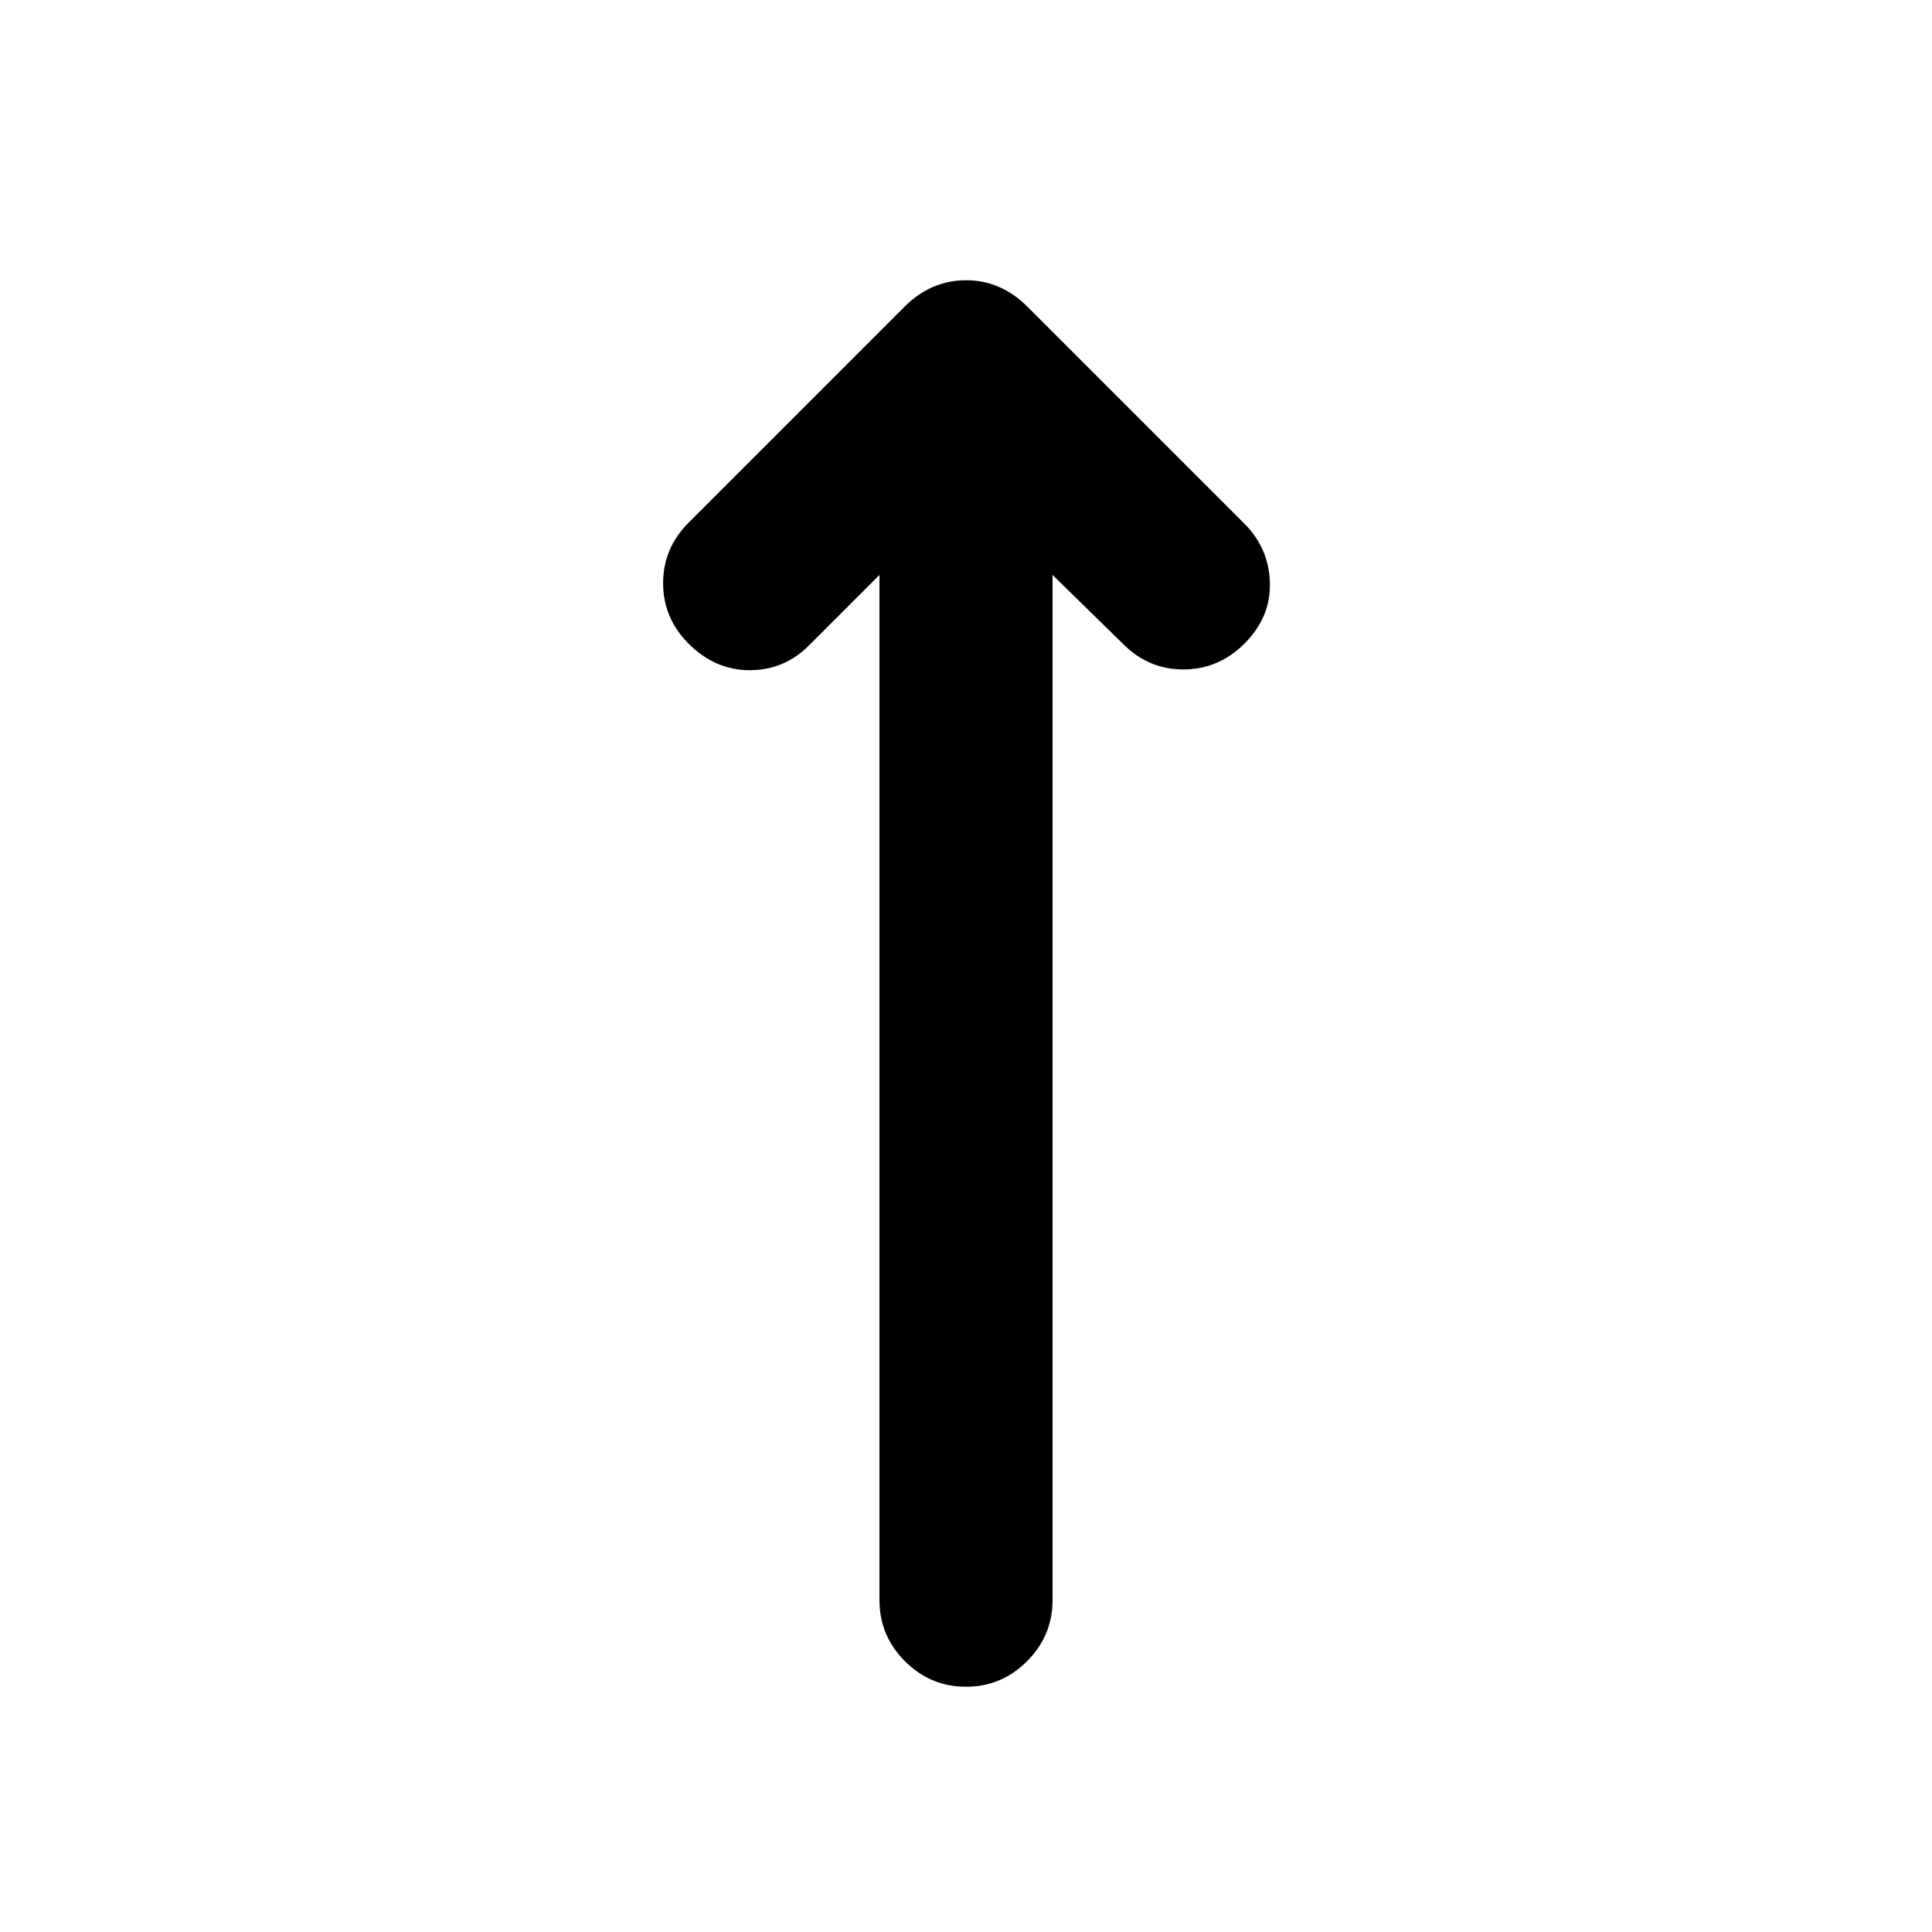 <svg xmlns="http://www.w3.org/2000/svg" height="24" viewBox="0 -960 960 960" width="24"><path d="m437-674.33-35.17 35.18q-12.18 12.17-29.33 12.17t-30.33-13.17q-12.67-12.68-12.67-30.08t12.67-30.07l107.26-107.27q13.18-13.17 30.57-13.17t30.57 13.17L618.33-699.8q12.17 12.17 12.67 29.32t-12.67 30.33q-12.68 12.67-30.08 12.79-17.4.12-30.08-12.55L523-674.33v509.46q0 17.65-12.67 30.33-12.68 12.67-30.33 12.67t-30.33-12.67Q437-147.22 437-164.87v-509.46Z"/></svg>